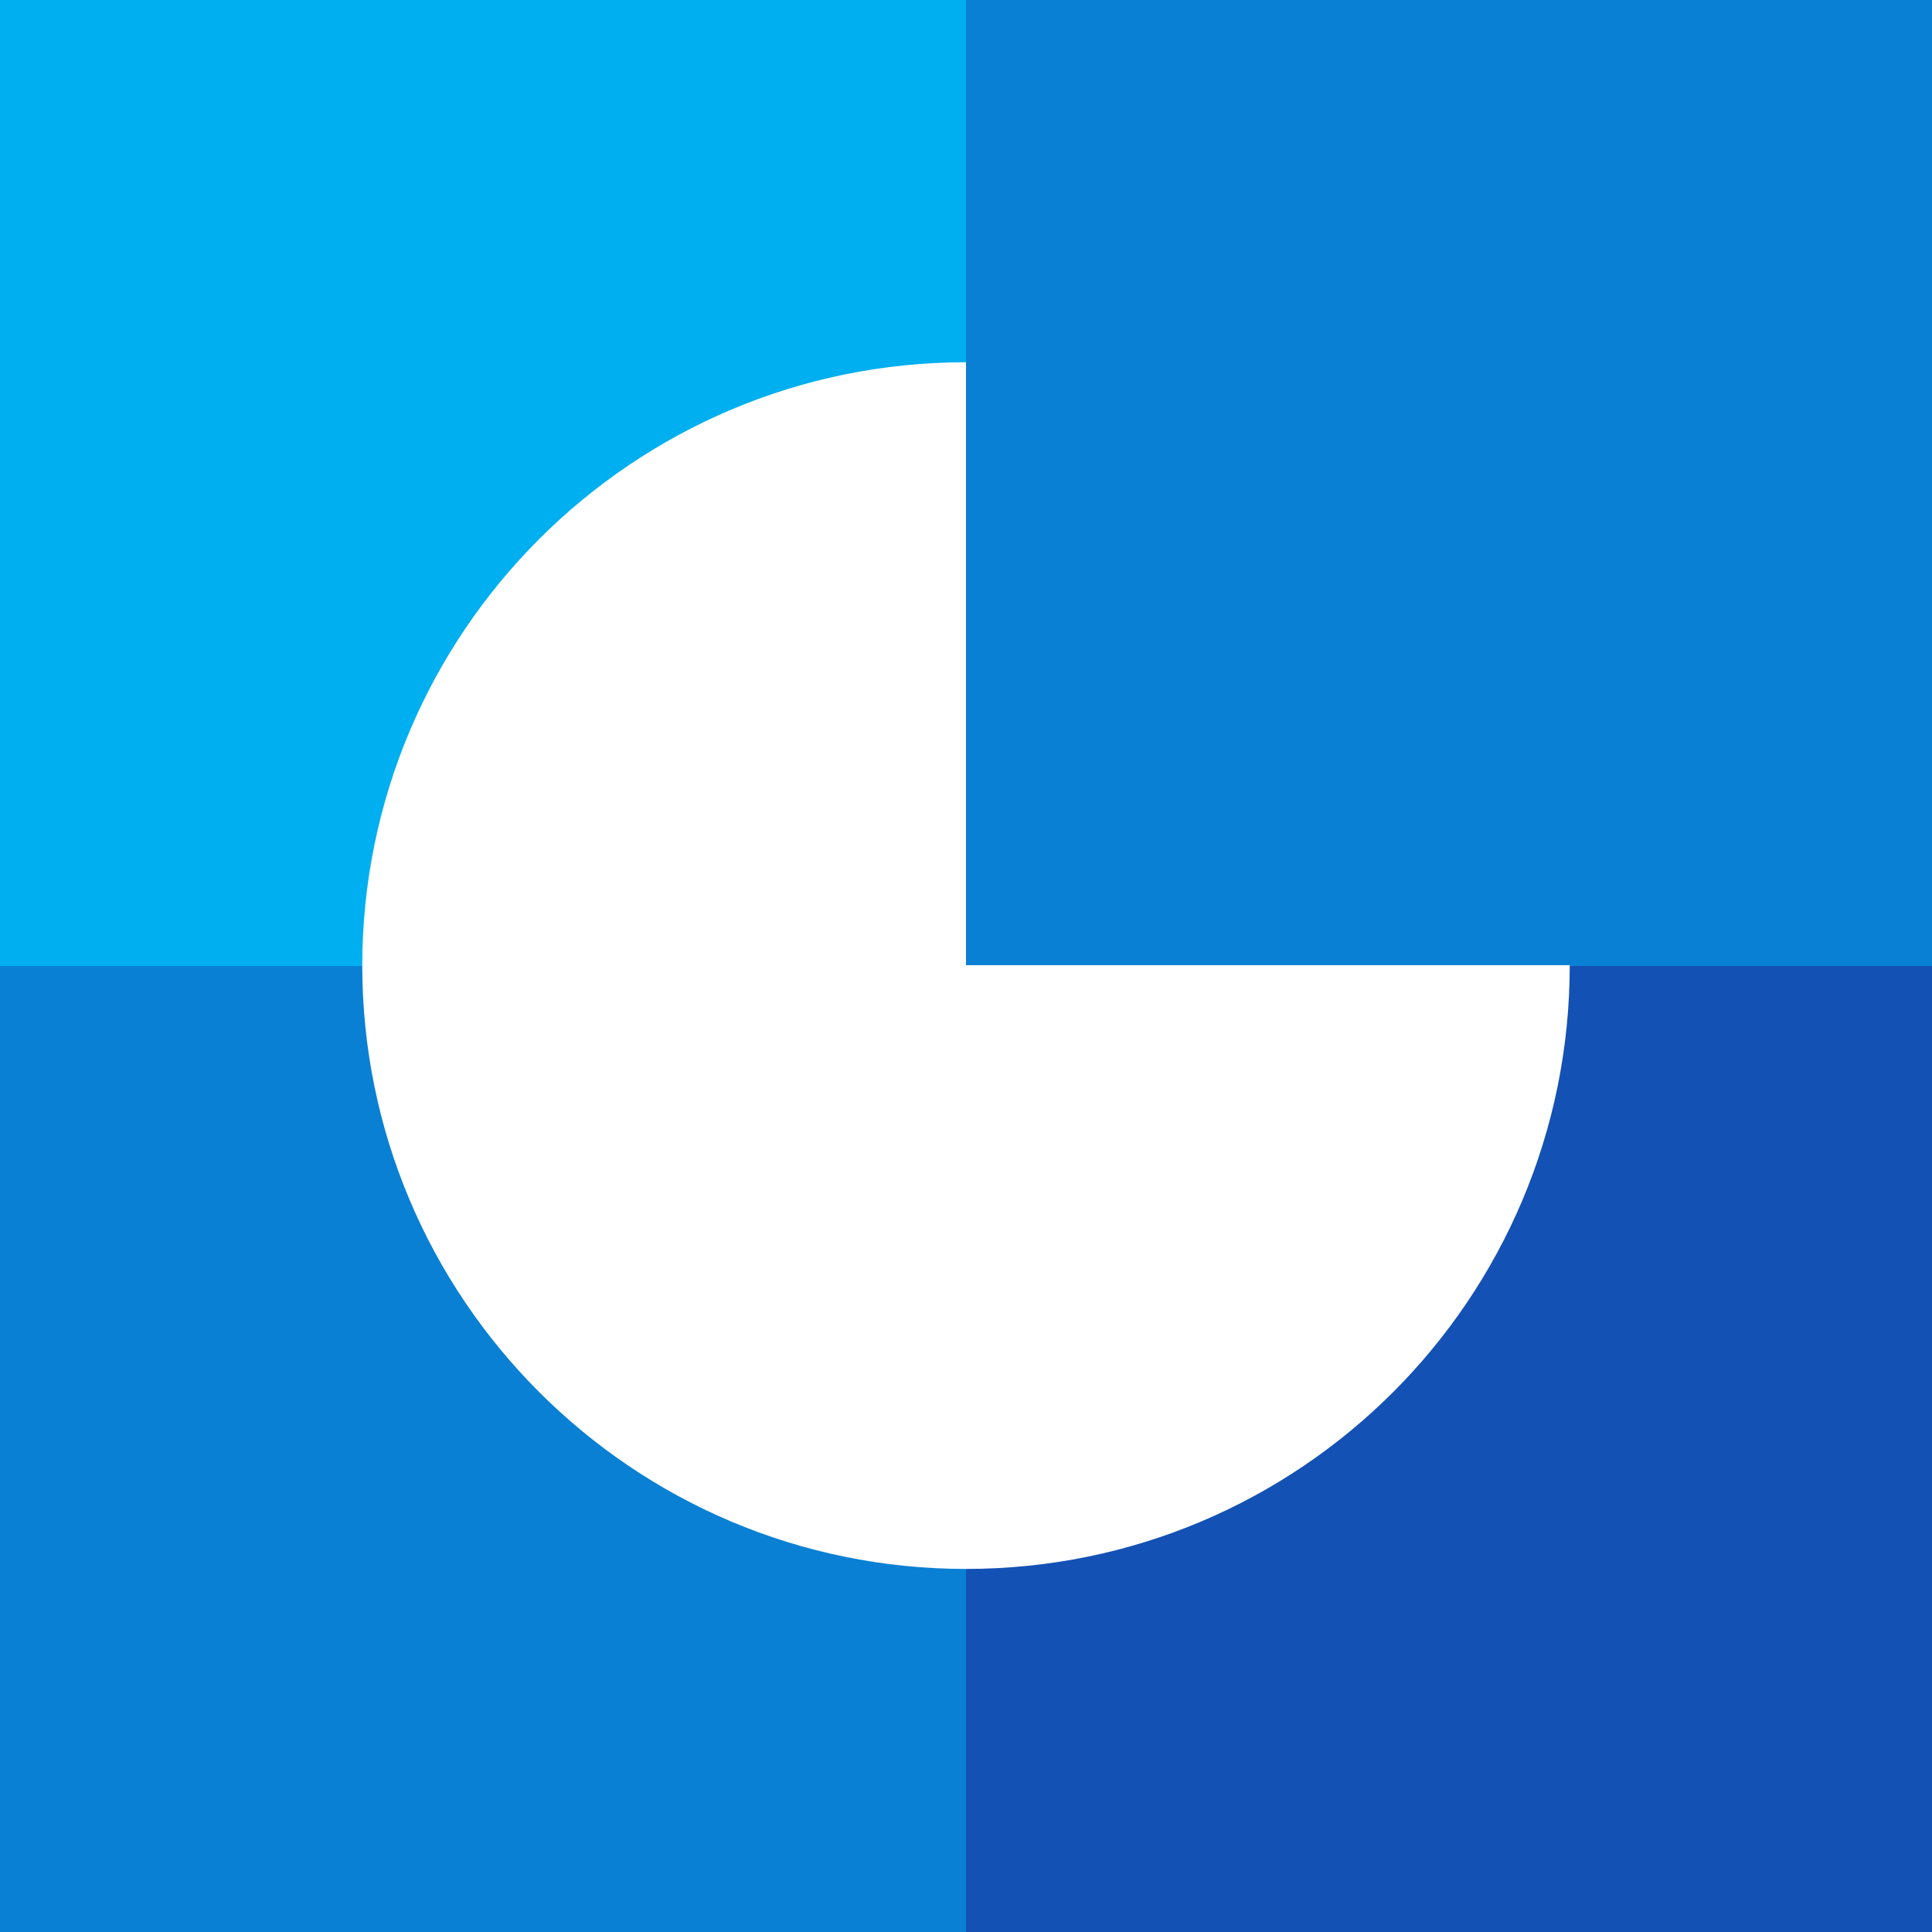 <svg width="26" height="26" viewBox="0 0 26 26" fill="none" xmlns="http://www.w3.org/2000/svg">
<rect x="0" y="0" width="26" height="26" fill="#333333" stroke="none"/>
<path d="M13 13H0V26H13V13Z" fill="#0980D3"/>
<path d="M13 0H0V13H13V0Z" fill="#00AFF0"/>
<path d="M26 13H13V26H26V13Z" fill="#1351B5"/>
<path d="M26 0H13V13H26V0Z" fill="#0980D3"/>
<path fill-rule="evenodd" clip-rule="evenodd" d="M13 21.114C8.514 21.114 4.875 17.474 4.875 12.989H13V21.114Z" fill="white"/>
<path fill-rule="evenodd" clip-rule="evenodd" d="M13 13H4.875C4.875 8.514 8.514 4.875 13 4.875V13Z" fill="white"/>
<path fill-rule="evenodd" clip-rule="evenodd" d="M13 21.114V12.989H21.125C21.125 17.486 17.486 21.114 13 21.114Z" fill="white"/>
</svg>
